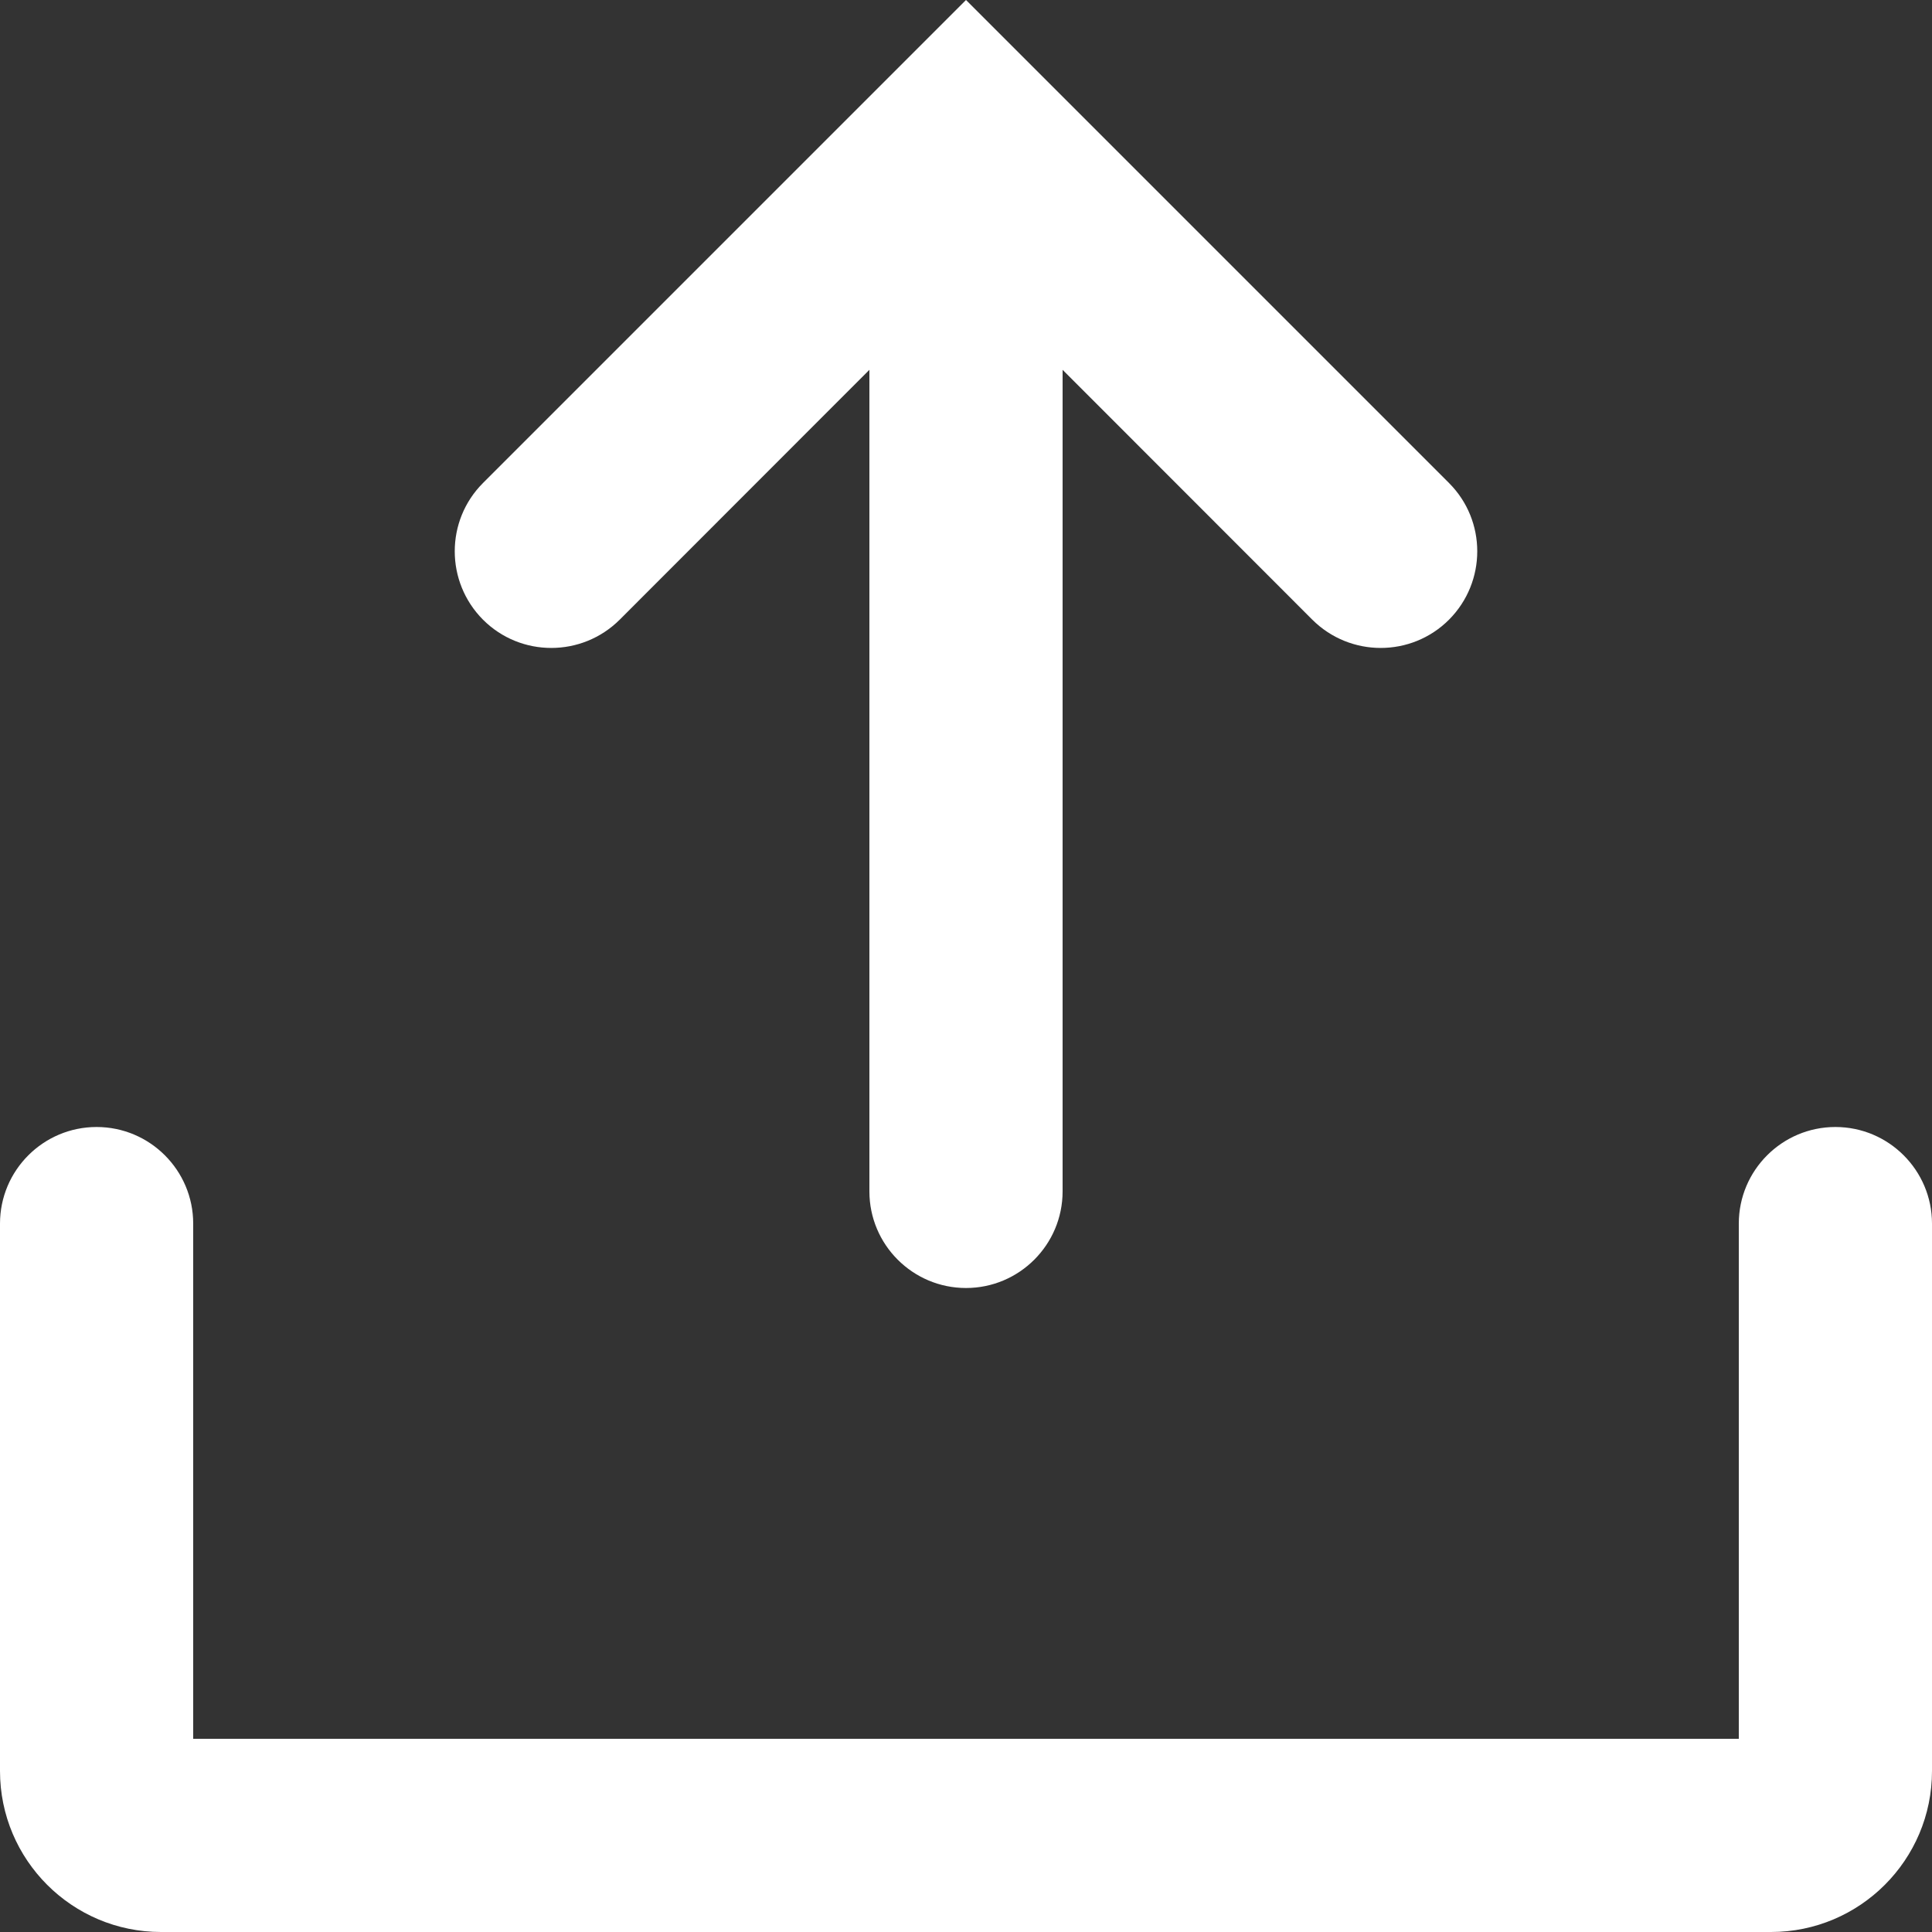 <svg width="12" height="12" viewBox="0 0 12 12" fill="none" xmlns="http://www.w3.org/2000/svg">
<rect x="0" y="0" width="12" height="12" fill="#333333" stroke="none"/>
<path fill-rule="evenodd" clip-rule="evenodd" d="M6 0L9 3C9.234 3.234 9.234 3.614 9 3.849C8.766 4.083 8.386 4.083 8.151 3.849L6.6 2.297L6.6 7.4C6.6 7.731 6.331 8 6 8C5.669 8 5.4 7.731 5.4 7.4L5.4 2.297L3.849 3.849C3.614 4.083 3.234 4.083 3 3.849C2.766 3.614 2.766 3.234 3 3L6 0ZM0 7.6C0 7.269 0.269 7 0.6 7C0.931 7 1.2 7.269 1.2 7.6V10.8H10.8V7.6C10.8 7.269 11.069 7 11.4 7C11.731 7 12 7.269 12 7.6V11C12 11.552 11.552 12 11 12H1C0.448 12 0 11.552 0 11V7.6Z" fill="white"/>
</svg>
